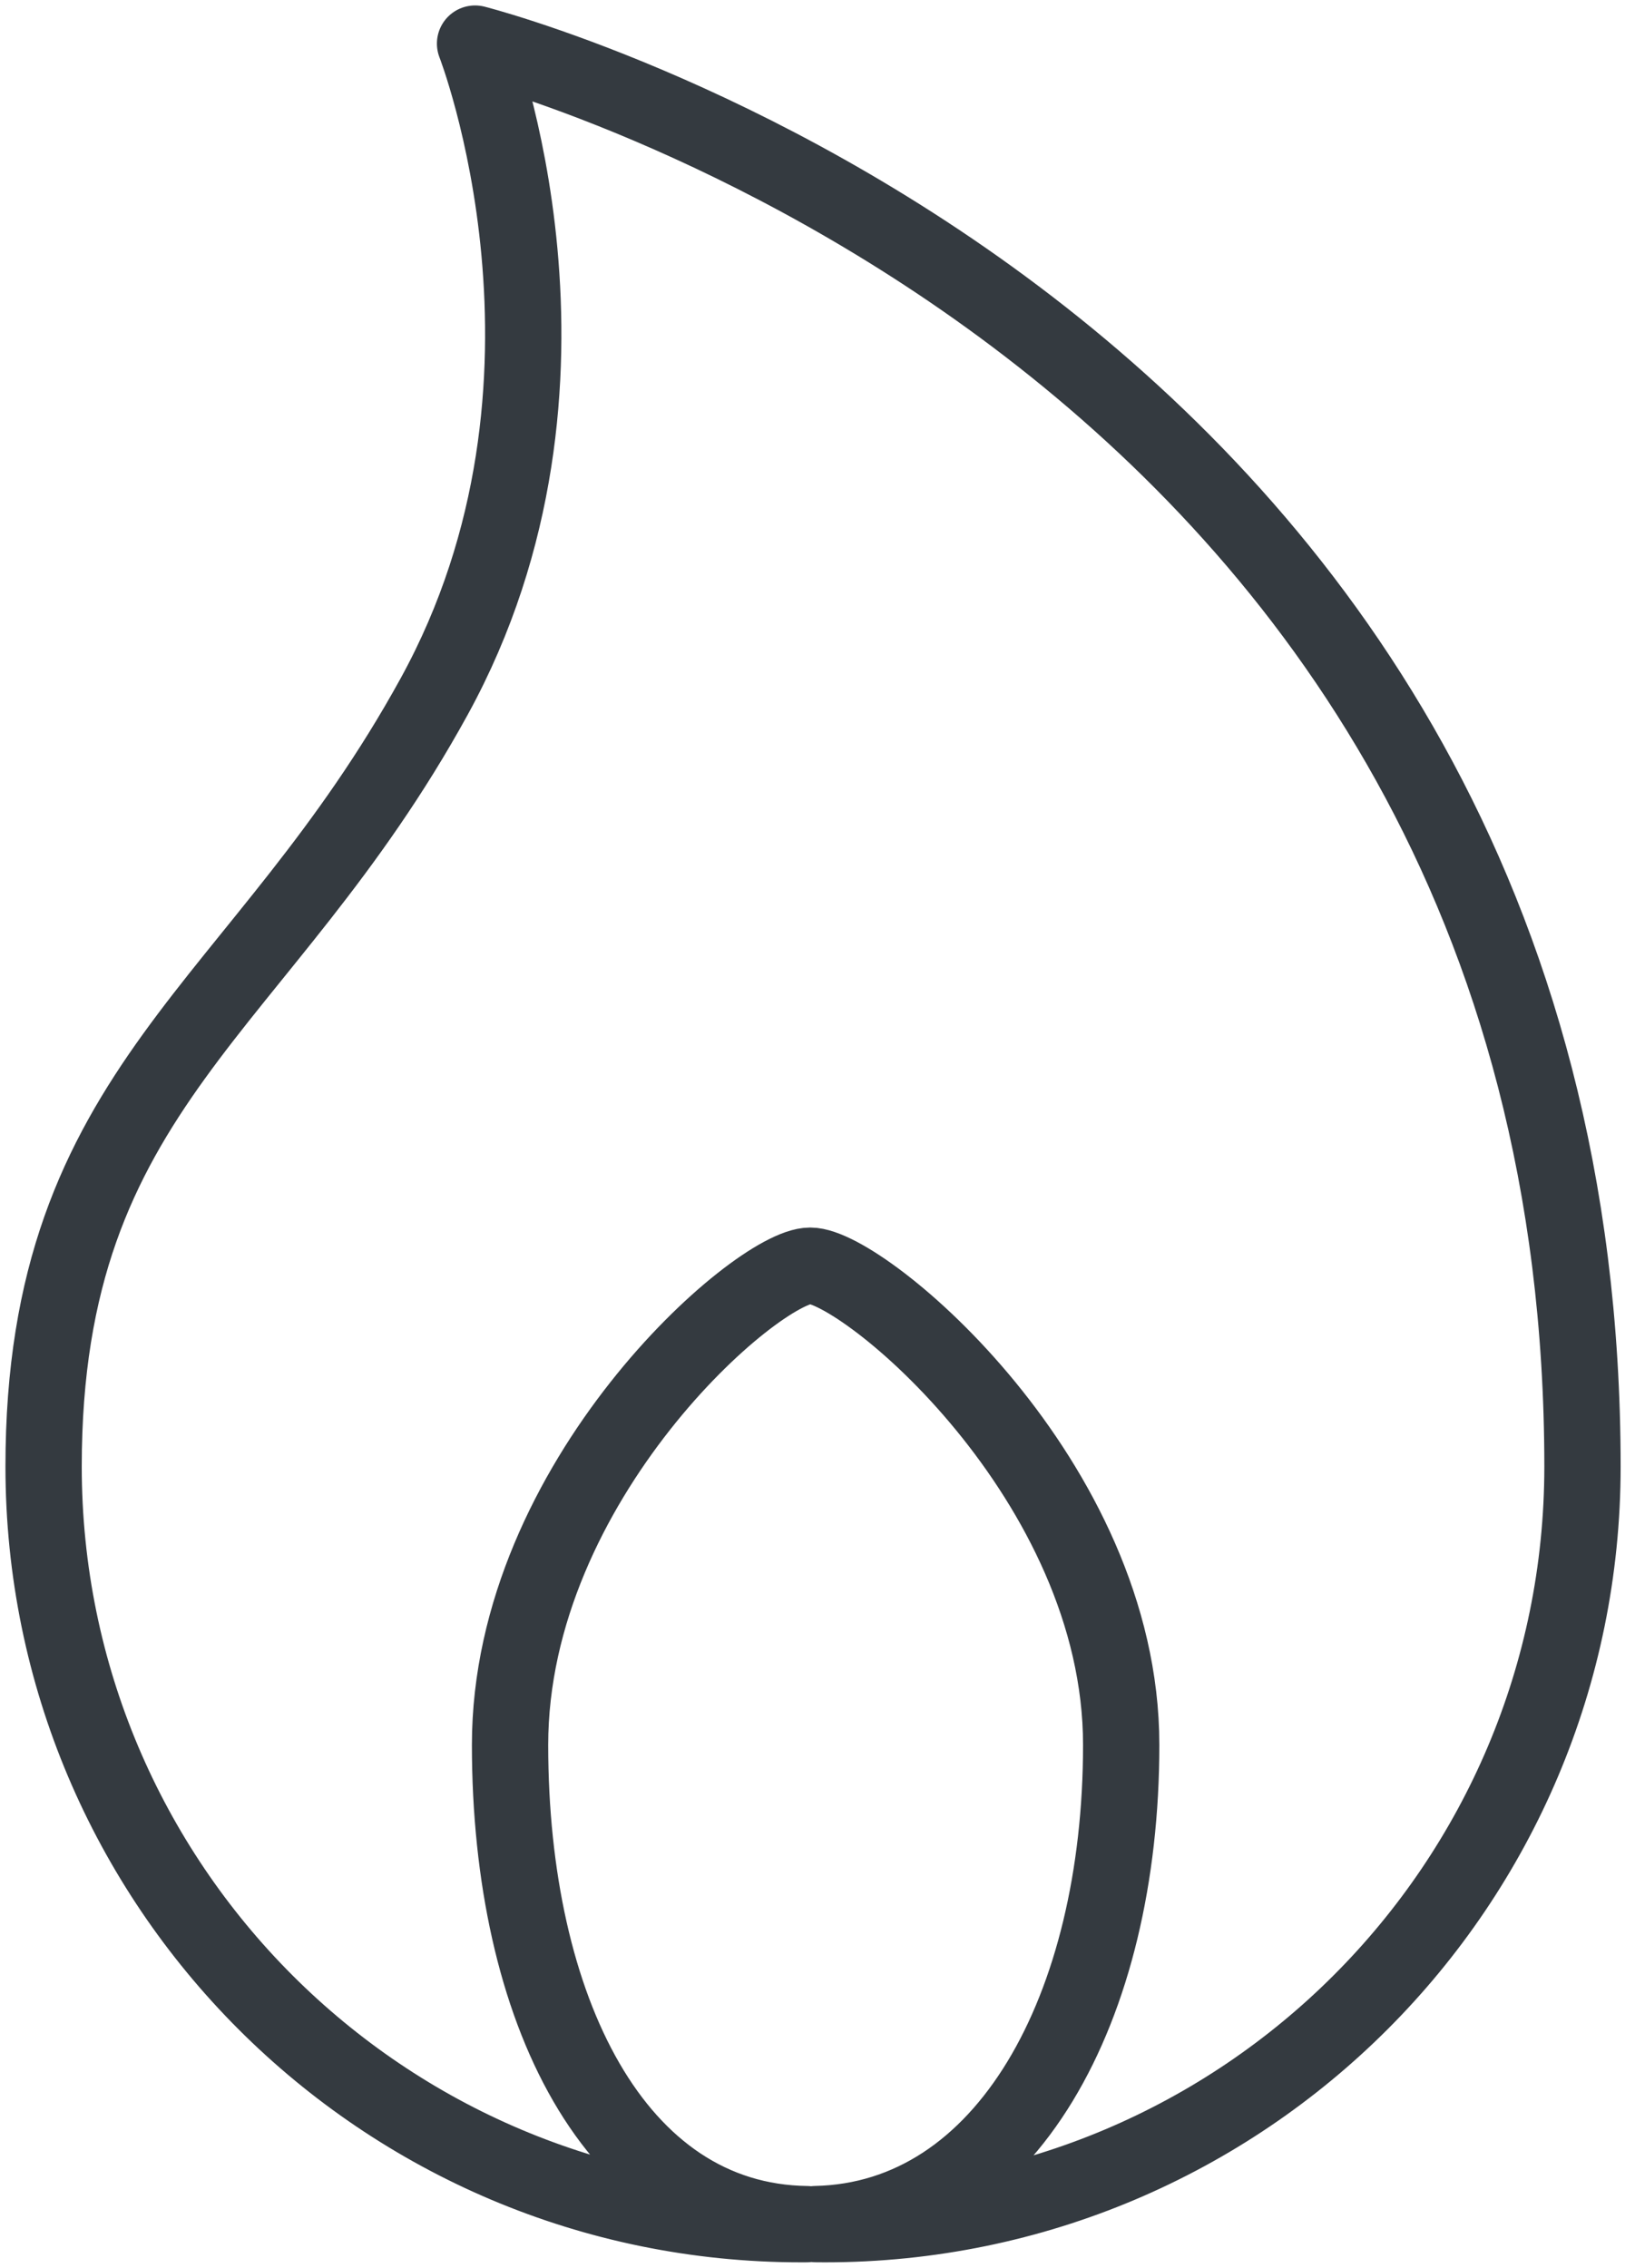 <?xml version="1.0" encoding="UTF-8"?>
<svg width="75px" height="104px" viewBox="0 0 75 104" version="1.1" xmlns="http://www.w3.org/2000/svg" xmlns:xlink="http://www.w3.org/1999/xlink">
    <!-- Generator: Sketch 47 (45396) - http://www.bohemiancoding.com/sketch -->
    <title>e-commerce-30</title>
    <desc>Created with Sketch.</desc>
    <defs></defs>
    <g id="ALL" stroke="none" stroke-width="1" fill="none" fill-rule="evenodd" stroke-linecap="round" fill-opacity="0" stroke-linejoin="round">
        <g id="Primary" transform="translate(-4342, -1972)" stroke="#343A40" stroke-width="3.5" fill="#DBECFF">
            <g id="e-commerce-30" transform="translate(4344, 1974)">
                <path d="M35.416,99.997 C35.559,99.999 35.703,100 35.847,100 C55.036,100 70.591,84.445 70.591,65.256 C70.591,12.856 19.792,0 19.792,0 C19.792,0 25.845,15.506 17.917,29.941 C9.989,44.376 -2.18532359e-09,47.717 0,65.256 C2.39085145e-09,84.444 15.555,100 34.744,100 C34.833,100 34.921,100 35.01,99.999 C26.199,99.886 21.397,90.09 21.397,78.022 C21.397,65.884 32.723,56.044 35.165,56.044 C37.607,56.044 49.431,65.884 49.431,78.022 C49.431,90.046 44.175,99.814 35.416,99.997 L35.416,99.997 Z" id="Layer-1"></path>
            </g>
        </g>
    </g>
</svg>
